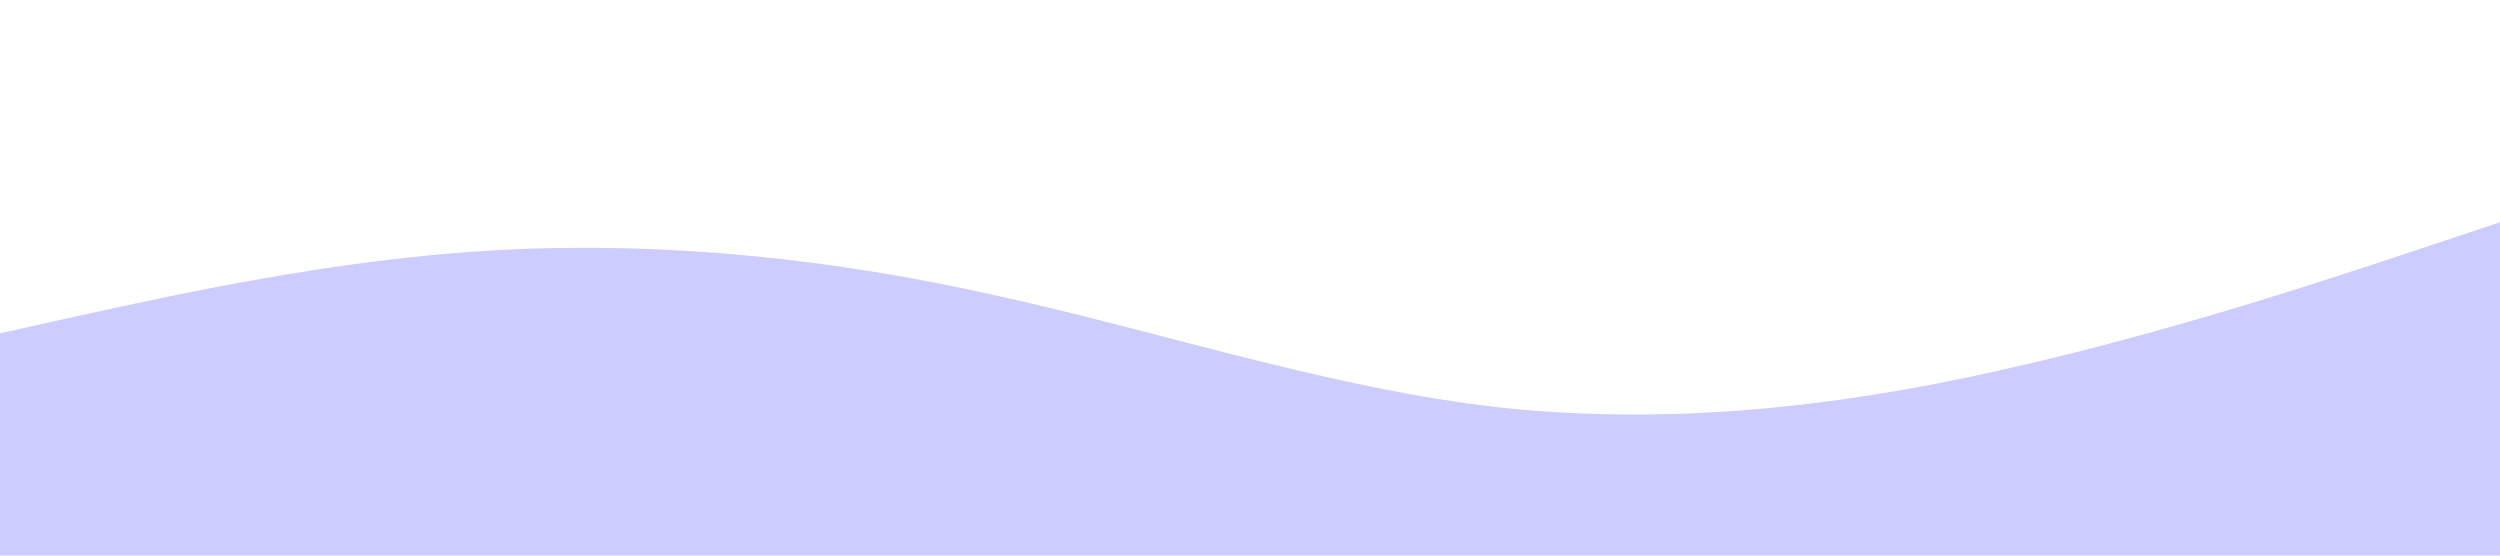 <?xml version="1.0" standalone="no"?><svg xmlns="http://www.w3.org/2000/svg" viewBox="0 0 1440 320"><path fill="#ccccff" fill-opacity="1" d="M0,192L48,181.3C96,171,192,149,288,144C384,139,480,149,576,170.7C672,192,768,224,864,234.7C960,245,1056,235,1152,213.3C1248,192,1344,160,1392,144L1440,128L1440,320L1392,320C1344,320,1248,320,1152,320C1056,320,960,320,864,320C768,320,672,320,576,320C480,320,384,320,288,320C192,320,96,320,48,320L0,320Z"></path></svg>